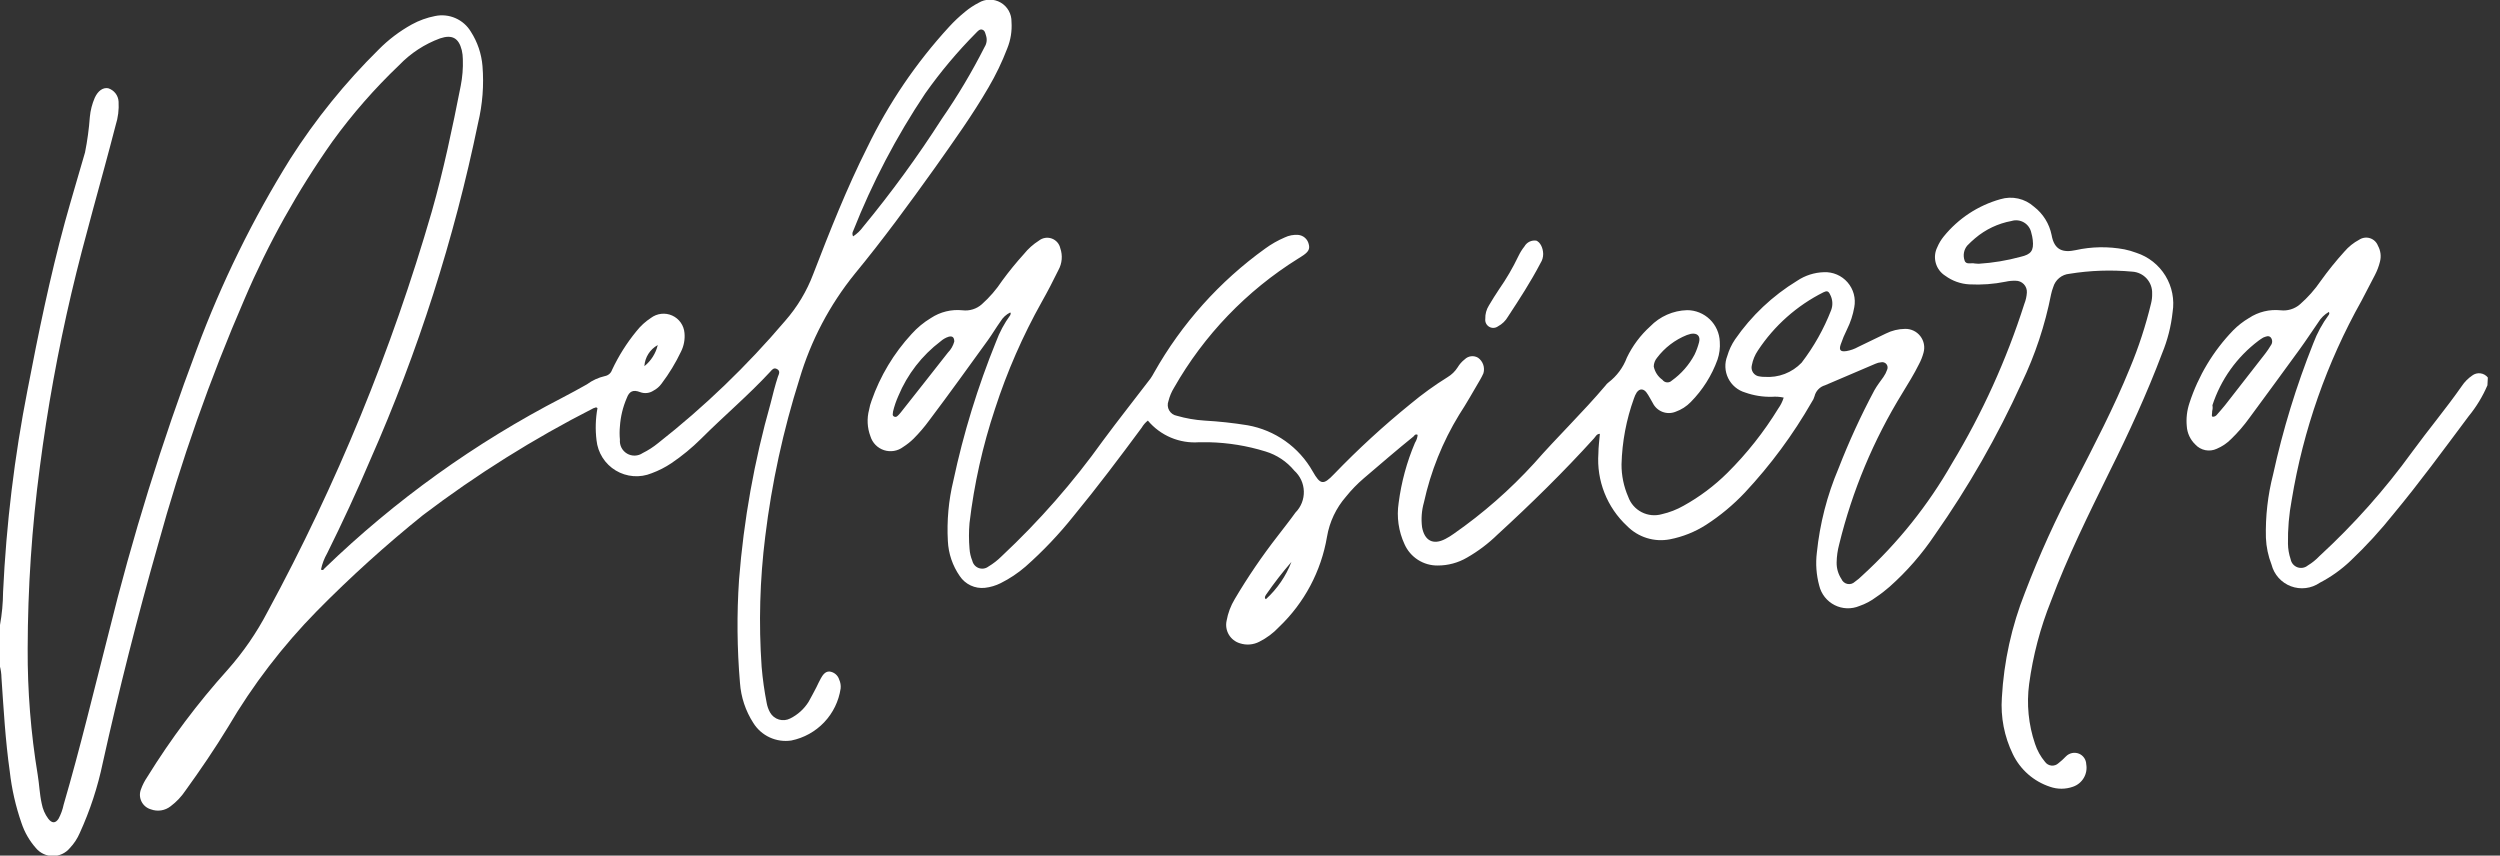 <svg width="187" height="64" viewBox="0 0 187 64" fill="none" xmlns="http://www.w3.org/2000/svg">
<rect x="0" y="0" width="187" height="64" fill="#333333" stroke="none"/>
<g clip-path="url(#clip0_23_211)">
<path d="M-1.52588e-05 46.75C0.147 45.935 0.224 45.108 0.23 44.28C0.469 39.202 1.081 34.148 2.06 29.16C2.87 24.94 3.73 20.74 4.86 16.6C5.34 14.86 5.86 13.14 6.36 11.4C6.535 10.525 6.655 9.64 6.72 8.75C6.766 8.253 6.891 7.767 7.09 7.31C7.33 6.79 7.7 6.53 8.09 6.6C8.307 6.667 8.497 6.799 8.637 6.978C8.776 7.156 8.858 7.374 8.87 7.6C8.907 8.199 8.832 8.799 8.65 9.37C7.57 13.57 6.33 17.72 5.34 21.94C4.334 26.231 3.546 30.57 2.98 34.94C2.382 39.445 2.078 43.985 2.07 48.53C2.055 51.685 2.305 54.837 2.82 57.95C2.94 58.67 2.96 59.4 3.12 60.11C3.195 60.519 3.363 60.906 3.61 61.24C3.89 61.6 4.15 61.59 4.38 61.24C4.557 60.91 4.685 60.556 4.76 60.19C6 55.95 7.02 51.66 8.12 47.38C9.898 40.169 12.102 33.07 14.72 26.12C16.569 21.147 18.914 16.373 21.72 11.87C23.609 8.912 25.823 6.175 28.32 3.71C29.052 2.968 29.888 2.335 30.8 1.83C31.344 1.531 31.931 1.319 32.54 1.2C33.053 1.092 33.587 1.147 34.067 1.357C34.547 1.566 34.95 1.92 35.22 2.37C35.717 3.142 36.015 4.025 36.09 4.94C36.206 6.369 36.094 7.806 35.76 9.2C33.976 17.859 31.274 26.303 27.7 34.39C26.7 36.75 25.61 39.09 24.47 41.39C24.254 41.767 24.099 42.175 24.01 42.6C24.16 42.69 24.21 42.6 24.27 42.52C29.546 37.419 35.539 33.117 42.06 29.75C42.69 29.43 43.3 29.08 43.9 28.75C44.302 28.452 44.762 28.241 45.25 28.13C45.371 28.108 45.485 28.053 45.578 27.972C45.671 27.892 45.741 27.787 45.78 27.67C46.265 26.635 46.876 25.664 47.6 24.78C47.906 24.389 48.274 24.051 48.69 23.78C48.915 23.611 49.181 23.505 49.46 23.474C49.74 23.442 50.023 23.487 50.279 23.602C50.536 23.718 50.757 23.9 50.919 24.13C51.081 24.36 51.178 24.63 51.2 24.91C51.245 25.389 51.155 25.87 50.94 26.3C50.539 27.144 50.053 27.944 49.49 28.69C49.331 28.912 49.122 29.094 48.88 29.22C48.734 29.317 48.567 29.377 48.393 29.396C48.219 29.415 48.043 29.392 47.88 29.33C47.36 29.13 47.07 29.26 46.88 29.78C46.591 30.449 46.419 31.163 46.37 31.89C46.338 32.223 46.338 32.557 46.37 32.89C46.351 33.096 46.391 33.303 46.485 33.487C46.58 33.671 46.724 33.824 46.903 33.929C47.081 34.034 47.285 34.086 47.492 34.079C47.699 34.072 47.899 34.007 48.07 33.89C48.48 33.687 48.866 33.439 49.22 33.15C52.689 30.427 55.875 27.361 58.73 24C59.635 22.969 60.346 21.783 60.83 20.5C62.07 17.29 63.33 14.09 64.88 11.01C66.466 7.728 68.525 4.695 70.99 2.01C71.364 1.6 71.769 1.219 72.2 0.87C72.508 0.614 72.843 0.393 73.2 0.21C73.448 0.059 73.732 -0.022 74.023 -0.025C74.313 -0.028 74.599 0.047 74.85 0.192C75.102 0.337 75.309 0.547 75.452 0.8C75.594 1.053 75.666 1.34 75.66 1.63C75.708 2.312 75.599 2.997 75.34 3.63C74.955 4.637 74.486 5.61 73.94 6.54C72.74 8.61 71.35 10.54 69.94 12.54C68.01 15.24 66.05 17.92 63.94 20.48C62.057 22.806 60.65 25.48 59.8 28.35C58.584 32.189 57.727 36.133 57.24 40.13C56.835 43.364 56.745 46.629 56.97 49.88C57.047 50.79 57.174 51.694 57.35 52.59C57.394 52.836 57.479 53.072 57.6 53.29C57.743 53.547 57.982 53.737 58.264 53.822C58.546 53.906 58.849 53.876 59.11 53.74C59.672 53.461 60.146 53.032 60.48 52.5C60.69 52.14 60.87 51.77 61.07 51.4C61.18 51.18 61.28 50.95 61.4 50.74C61.52 50.53 61.71 50.21 62.05 50.23C62.215 50.25 62.371 50.317 62.499 50.423C62.627 50.53 62.721 50.671 62.77 50.83C62.866 51.039 62.904 51.271 62.88 51.5C62.739 52.449 62.309 53.331 61.649 54.027C60.989 54.723 60.13 55.199 59.19 55.39C58.64 55.472 58.079 55.392 57.574 55.159C57.07 54.927 56.644 54.551 56.35 54.08C55.769 53.18 55.425 52.148 55.35 51.08C55.132 48.516 55.108 45.938 55.28 43.37C55.629 38.903 56.42 34.481 57.64 30.17C57.81 29.5 57.97 28.84 58.19 28.17C58.26 27.99 58.39 27.76 58.13 27.61C57.87 27.46 57.74 27.67 57.6 27.82C55.98 29.57 54.15 31.11 52.44 32.82C51.761 33.494 51.022 34.103 50.23 34.64C49.766 34.952 49.265 35.207 48.74 35.4C48.308 35.577 47.842 35.65 47.377 35.615C46.912 35.579 46.462 35.436 46.062 35.196C45.662 34.957 45.323 34.627 45.073 34.233C44.823 33.84 44.668 33.394 44.62 32.93C44.522 32.131 44.546 31.322 44.69 30.53C44.58 30.41 44.48 30.53 44.4 30.53C39.917 32.812 35.647 35.489 31.64 38.53C28.858 40.769 26.207 43.166 23.7 45.71C21.141 48.318 18.911 51.23 17.06 54.38C16.06 56.02 14.99 57.59 13.87 59.14C13.569 59.59 13.194 59.986 12.76 60.31C12.555 60.471 12.312 60.577 12.055 60.617C11.798 60.657 11.534 60.631 11.29 60.54C11.139 60.498 10.998 60.424 10.877 60.324C10.756 60.224 10.657 60.1 10.587 59.96C10.516 59.82 10.476 59.667 10.467 59.51C10.459 59.353 10.484 59.197 10.54 59.05C10.659 58.718 10.821 58.402 11.02 58.11C12.777 55.269 14.785 52.592 17.02 50.11C18.195 48.785 19.202 47.321 20.02 45.75C25.176 36.243 29.293 26.209 32.3 15.82C33.18 12.73 33.84 9.58 34.46 6.43C34.59 5.772 34.644 5.101 34.62 4.43C34.619 4.201 34.592 3.973 34.54 3.75C34.31 2.84 33.82 2.57 32.92 2.87C31.761 3.295 30.715 3.979 29.86 4.87C28.022 6.62 26.349 8.535 24.86 10.59C22.262 14.275 20.059 18.223 18.29 22.37C15.701 28.347 13.536 34.499 11.81 40.78C10.277 46.16 8.903 51.583 7.69 57.05C7.314 58.859 6.737 60.62 5.97 62.3C5.79 62.722 5.536 63.108 5.22 63.44C5.065 63.625 4.872 63.774 4.653 63.876C4.434 63.978 4.196 64.031 3.955 64.031C3.714 64.031 3.475 63.978 3.257 63.876C3.038 63.774 2.845 63.625 2.69 63.44C2.208 62.896 1.84 62.26 1.61 61.57C1.173 60.317 0.878 59.019 0.73 57.7C0.4 55.37 0.27 53.03 0.11 50.7C0.106 50.392 0.062 50.087 -0.02 49.79L-1.52588e-05 46.75ZM63.81 17.68C64.098 17.495 64.349 17.257 64.55 16.98C66.674 14.408 68.641 11.709 70.44 8.9C71.632 7.179 72.704 5.378 73.65 3.51C73.727 3.388 73.777 3.25 73.796 3.107C73.815 2.964 73.803 2.818 73.76 2.68C73.7 2.5 73.68 2.29 73.48 2.22C73.28 2.15 73.14 2.33 73.01 2.46C71.616 3.865 70.342 5.383 69.2 7C67.047 10.223 65.244 13.665 63.82 17.27C63.783 17.332 63.763 17.402 63.761 17.474C63.76 17.546 63.776 17.616 63.81 17.68ZM49.2 25.81C48.914 25.968 48.672 26.195 48.497 26.472C48.322 26.748 48.22 27.064 48.2 27.39C48.7 26.989 49.052 26.433 49.2 25.81Z" fill="white"/>
<path d="M186.06 28.82C185.702 29.656 185.227 30.437 184.65 31.14C182.81 33.6 181 36.08 179.04 38.44C178.055 39.676 176.986 40.842 175.84 41.93C175.15 42.591 174.369 43.15 173.52 43.59C173.208 43.805 172.848 43.941 172.472 43.986C172.096 44.032 171.714 43.986 171.36 43.853C171.005 43.719 170.688 43.502 170.436 43.219C170.183 42.937 170.003 42.597 169.91 42.23C169.66 41.591 169.519 40.915 169.49 40.23C169.449 38.629 169.631 37.031 170.03 35.48C170.76 32.14 171.763 28.865 173.03 25.69C173.318 24.922 173.711 24.198 174.2 23.54C174.2 23.54 174.27 23.44 174.2 23.33C173.87 23.521 173.595 23.793 173.4 24.12C172.94 24.78 172.5 25.46 172.02 26.12C170.78 27.83 169.52 29.54 168.27 31.24C167.859 31.814 167.397 32.349 166.89 32.84C166.582 33.152 166.215 33.4 165.81 33.57C165.544 33.694 165.245 33.729 164.958 33.672C164.67 33.614 164.408 33.467 164.21 33.25C163.83 32.887 163.601 32.394 163.57 31.87C163.516 31.289 163.585 30.703 163.77 30.15C164.433 28.112 165.551 26.251 167.04 24.71C167.392 24.354 167.789 24.045 168.22 23.79C168.919 23.328 169.757 23.123 170.59 23.21C170.847 23.24 171.108 23.216 171.356 23.14C171.604 23.065 171.833 22.939 172.03 22.77C172.627 22.25 173.155 21.655 173.6 21C174.145 20.241 174.732 19.513 175.36 18.82C175.671 18.456 176.047 18.154 176.47 17.93C176.588 17.852 176.721 17.801 176.861 17.782C177.001 17.762 177.144 17.774 177.278 17.818C177.413 17.861 177.536 17.934 177.638 18.031C177.741 18.129 177.82 18.248 177.87 18.38C178.073 18.746 178.127 19.176 178.02 19.58C177.934 19.927 177.807 20.263 177.64 20.58C177.3 21.22 176.97 21.87 176.64 22.5C174.048 27.122 172.281 32.161 171.42 37.39C171.217 38.471 171.123 39.57 171.14 40.67C171.145 41.065 171.213 41.456 171.34 41.83C171.364 41.966 171.424 42.093 171.512 42.198C171.601 42.304 171.716 42.384 171.845 42.432C171.975 42.48 172.114 42.492 172.25 42.469C172.386 42.446 172.514 42.388 172.62 42.3C172.94 42.107 173.233 41.871 173.49 41.6C176.059 39.239 178.384 36.626 180.43 33.8C181.64 32.14 182.96 30.57 184.14 28.88C184.347 28.569 184.612 28.301 184.92 28.09C185.096 27.956 185.317 27.897 185.536 27.925C185.755 27.953 185.954 28.066 186.09 28.24L186.06 28.82ZM165.47 30.76C165.47 30.98 165.42 31.09 165.47 31.15C165.52 31.21 165.71 31.15 165.79 31.06C166.01 30.81 166.23 30.56 166.44 30.3L169.44 26.45C169.592 26.252 169.733 26.045 169.86 25.83C169.923 25.747 169.957 25.645 169.957 25.54C169.957 25.435 169.923 25.333 169.86 25.25C169.69 25.06 169.48 25.18 169.29 25.25C169.165 25.323 169.045 25.403 168.93 25.49C167.317 26.707 166.116 28.389 165.49 30.31C165.53 30.51 165.49 30.69 165.47 30.76Z" fill="white"/>
<path d="M133.42 29.74C133.131 29.677 132.835 29.657 132.54 29.68C131.859 29.696 131.181 29.588 130.54 29.36C130.265 29.28 130.01 29.143 129.791 28.959C129.572 28.775 129.394 28.547 129.268 28.29C129.142 28.034 129.071 27.753 129.059 27.467C129.047 27.181 129.095 26.896 129.2 26.63C129.327 26.189 129.523 25.77 129.78 25.39C131.005 23.616 132.589 22.121 134.43 21C135.023 20.602 135.716 20.381 136.43 20.36C136.763 20.345 137.095 20.406 137.402 20.538C137.708 20.669 137.981 20.869 138.199 21.121C138.417 21.373 138.576 21.671 138.663 21.993C138.749 22.315 138.762 22.652 138.7 22.98C138.601 23.553 138.419 24.109 138.16 24.63C137.974 25.002 137.813 25.386 137.68 25.78C137.54 26.2 137.68 26.33 138.12 26.26C138.425 26.206 138.719 26.102 138.99 25.95L141.06 24.95C141.507 24.725 142 24.606 142.5 24.6C142.719 24.595 142.936 24.641 143.134 24.735C143.332 24.829 143.505 24.969 143.639 25.142C143.773 25.315 143.865 25.517 143.907 25.732C143.949 25.947 143.939 26.169 143.88 26.38C143.8 26.679 143.686 26.967 143.54 27.24C143.17 27.99 142.73 28.69 142.3 29.4C140.142 32.903 138.546 36.723 137.57 40.72C137.452 41.16 137.388 41.614 137.38 42.07C137.371 42.51 137.497 42.943 137.74 43.31C137.779 43.403 137.839 43.485 137.917 43.549C137.994 43.613 138.086 43.657 138.185 43.678C138.283 43.699 138.385 43.695 138.482 43.668C138.579 43.64 138.667 43.589 138.74 43.52C138.943 43.376 139.134 43.216 139.31 43.04C141.966 40.612 144.226 37.785 146.01 34.66C148.274 30.909 150.089 26.905 151.42 22.73C151.529 22.459 151.593 22.172 151.61 21.88C151.617 21.766 151.6 21.652 151.561 21.545C151.522 21.437 151.461 21.339 151.382 21.257C151.303 21.174 151.208 21.109 151.103 21.065C150.997 21.02 150.884 20.998 150.77 21C150.521 20.993 150.273 21.016 150.03 21.07C149.132 21.252 148.215 21.319 147.3 21.27C146.654 21.235 146.032 21.013 145.51 20.63C145.161 20.412 144.907 20.072 144.796 19.676C144.685 19.28 144.725 18.857 144.91 18.49C145.031 18.202 145.192 17.932 145.39 17.69C146.479 16.343 147.961 15.367 149.63 14.9C150.061 14.77 150.519 14.753 150.958 14.851C151.398 14.949 151.805 15.159 152.14 15.46C152.822 15.983 153.291 16.737 153.46 17.58C153.66 18.73 154.33 18.91 155.26 18.71C156.457 18.445 157.695 18.425 158.9 18.65C159.206 18.712 159.507 18.799 159.8 18.91C160.707 19.205 161.478 19.815 161.975 20.629C162.472 21.444 162.662 22.408 162.51 23.35C162.397 24.405 162.134 25.439 161.73 26.42C160.6 29.42 159.22 32.42 157.79 35.29C156.23 38.47 154.65 41.65 153.41 44.97C152.614 46.958 152.066 49.037 151.78 51.16C151.58 52.667 151.73 54.2 152.22 55.64C152.381 56.134 152.636 56.592 152.97 56.99C153.025 57.067 153.097 57.132 153.179 57.179C153.261 57.227 153.353 57.256 153.447 57.266C153.542 57.275 153.637 57.264 153.728 57.234C153.818 57.204 153.9 57.155 153.97 57.09C154.165 56.937 154.349 56.77 154.52 56.59C154.646 56.458 154.809 56.367 154.987 56.329C155.166 56.292 155.352 56.309 155.52 56.38C155.673 56.446 155.804 56.555 155.898 56.693C155.992 56.831 156.045 56.993 156.05 57.16C156.114 57.515 156.049 57.881 155.865 58.191C155.681 58.502 155.392 58.736 155.05 58.85C154.497 59.045 153.893 59.045 153.34 58.85C152.736 58.651 152.179 58.333 151.701 57.914C151.223 57.494 150.835 56.983 150.56 56.41C149.921 55.096 149.638 53.638 149.74 52.18C149.888 49.484 150.473 46.829 151.47 44.32C152.543 41.509 153.789 38.767 155.2 36.11C156.65 33.29 158.12 30.48 159.32 27.53C159.975 25.961 160.503 24.343 160.9 22.69C160.961 22.448 160.988 22.199 160.98 21.95C160.994 21.539 160.847 21.139 160.571 20.835C160.294 20.53 159.91 20.346 159.5 20.32C157.929 20.173 156.347 20.227 154.79 20.48C154.511 20.505 154.246 20.614 154.03 20.793C153.814 20.971 153.657 21.211 153.58 21.48C153.513 21.656 153.459 21.836 153.42 22.02C152.968 24.321 152.226 26.556 151.21 28.67C149.404 32.639 147.235 36.431 144.73 40C143.77 41.436 142.631 42.743 141.34 43.89C141.03 44.16 140.7 44.42 140.34 44.66C139.958 44.949 139.533 45.175 139.08 45.33C138.785 45.453 138.467 45.511 138.147 45.499C137.828 45.488 137.514 45.407 137.229 45.262C136.944 45.118 136.694 44.913 136.495 44.662C136.297 44.412 136.155 44.121 136.08 43.81C135.86 43.006 135.799 42.167 135.9 41.34C136.122 39.171 136.668 37.047 137.52 35.04C138.296 33.042 139.191 31.091 140.2 29.2C140.4 28.84 140.66 28.51 140.88 28.2C140.999 28.031 141.093 27.846 141.16 27.65C141.19 27.582 141.2 27.506 141.19 27.433C141.179 27.359 141.148 27.289 141.101 27.232C141.053 27.175 140.99 27.132 140.919 27.109C140.848 27.086 140.772 27.082 140.7 27.1C140.555 27.112 140.412 27.149 140.28 27.21L136.51 28.82C136.32 28.874 136.148 28.978 136.011 29.12C135.874 29.262 135.777 29.438 135.73 29.63C135.687 29.788 135.616 29.937 135.52 30.07C134.12 32.512 132.442 34.783 130.52 36.84C129.651 37.761 128.674 38.574 127.61 39.26C126.786 39.787 125.87 40.154 124.91 40.34C124.334 40.452 123.739 40.419 123.179 40.244C122.619 40.07 122.111 39.759 121.7 39.34C120.96 38.653 120.383 37.808 120.013 36.868C119.642 35.928 119.488 34.917 119.56 33.91C119.56 33.44 119.63 32.96 119.67 32.45C119.43 32.45 119.35 32.66 119.24 32.78C116.95 35.31 114.52 37.69 112.01 39.99C111.326 40.658 110.56 41.236 109.73 41.71C109.066 42.099 108.309 42.302 107.54 42.3C107.016 42.306 106.503 42.159 106.062 41.876C105.621 41.594 105.273 41.188 105.06 40.71C104.611 39.742 104.458 38.664 104.62 37.61C104.82 36.065 105.23 34.554 105.84 33.12C105.953 32.942 106.022 32.74 106.04 32.53C105.9 32.45 105.82 32.53 105.74 32.64C104.5 33.64 103.25 34.72 102.02 35.77C101.531 36.187 101.082 36.649 100.68 37.15C99.939 38 99.447 39.038 99.26 40.15C98.823 42.729 97.564 45.097 95.67 46.9C95.249 47.351 94.751 47.723 94.2 48C93.978 48.115 93.736 48.185 93.487 48.206C93.238 48.227 92.987 48.197 92.75 48.12C92.4 48.017 92.103 47.785 91.917 47.472C91.732 47.158 91.672 46.786 91.75 46.43C91.852 45.857 92.059 45.308 92.36 44.81C93.331 43.166 94.407 41.586 95.58 40.08C96.02 39.5 96.48 38.93 96.9 38.34C97.107 38.131 97.269 37.883 97.377 37.61C97.484 37.337 97.536 37.044 97.527 36.751C97.519 36.457 97.451 36.168 97.328 35.902C97.204 35.635 97.028 35.397 96.81 35.2C96.249 34.522 95.502 34.025 94.66 33.77C93.292 33.346 91.872 33.114 90.44 33.08H89.69C88.969 33.133 88.245 33.014 87.579 32.732C86.913 32.45 86.324 32.014 85.86 31.46C85.675 31.606 85.519 31.786 85.4 31.99C83.75 34.22 82.08 36.44 80.31 38.59C79.222 39.956 78.018 41.224 76.71 42.38C76.144 42.869 75.519 43.286 74.85 43.62C74.48 43.805 74.081 43.924 73.67 43.97C73.306 44.009 72.938 43.948 72.607 43.793C72.275 43.638 71.993 43.395 71.79 43.09C71.253 42.318 70.944 41.41 70.9 40.47C70.816 38.955 70.954 37.435 71.31 35.96C72.067 32.41 73.135 28.933 74.5 25.57C74.762 24.857 75.123 24.184 75.57 23.57C75.57 23.52 75.64 23.47 75.57 23.37C75.267 23.518 75.013 23.751 74.84 24.04C74.51 24.5 74.23 24.98 73.9 25.44C72.45 27.44 71.02 29.44 69.51 31.44C69.156 31.926 68.764 32.384 68.34 32.81C68.103 33.044 67.841 33.251 67.56 33.43C67.359 33.583 67.123 33.685 66.874 33.727C66.625 33.77 66.37 33.751 66.129 33.674C65.888 33.596 65.67 33.462 65.493 33.282C65.315 33.102 65.184 32.882 65.11 32.64C64.867 32.001 64.832 31.301 65.01 30.64C65.049 30.415 65.109 30.194 65.19 29.98C65.836 28.125 66.857 26.423 68.19 24.98C68.609 24.514 69.094 24.113 69.63 23.79C70.329 23.328 71.167 23.123 72 23.21C72.258 23.241 72.52 23.217 72.768 23.139C73.016 23.062 73.245 22.933 73.44 22.76C74.021 22.242 74.532 21.65 74.96 21C75.468 20.305 76.012 19.638 76.59 19C76.906 18.607 77.284 18.269 77.71 18C77.843 17.894 78.001 17.824 78.168 17.796C78.336 17.768 78.508 17.783 78.668 17.84C78.828 17.897 78.971 17.994 79.084 18.122C79.196 18.25 79.274 18.404 79.31 18.57C79.403 18.836 79.438 19.119 79.414 19.4C79.39 19.681 79.307 19.953 79.17 20.2C78.78 21 78.37 21.79 77.93 22.57C76.503 25.115 75.331 27.795 74.43 30.57C73.504 33.347 72.864 36.212 72.52 39.12C72.465 39.759 72.465 40.401 72.52 41.04C72.54 41.353 72.611 41.66 72.73 41.95C72.759 42.073 72.819 42.187 72.903 42.282C72.987 42.376 73.094 42.448 73.213 42.491C73.332 42.533 73.46 42.546 73.586 42.526C73.711 42.507 73.829 42.457 73.93 42.38C74.294 42.162 74.63 41.9 74.93 41.6C77.736 38.974 80.275 36.076 82.51 32.95C83.67 31.38 84.88 29.86 86.06 28.31C86.155 28.172 86.241 28.028 86.32 27.88C88.385 24.215 91.224 21.045 94.64 18.59C95.094 18.26 95.584 17.981 96.1 17.76C96.411 17.611 96.756 17.546 97.1 17.57C97.286 17.586 97.463 17.66 97.605 17.782C97.747 17.904 97.846 18.068 97.89 18.25C97.99 18.6 97.89 18.81 97.51 19.08C97.37 19.18 97.23 19.26 97.09 19.35C93.247 21.748 90.061 25.064 87.82 29C87.629 29.309 87.487 29.647 87.4 30C87.357 30.113 87.339 30.235 87.349 30.356C87.358 30.477 87.394 30.594 87.455 30.699C87.515 30.804 87.598 30.895 87.697 30.964C87.797 31.033 87.91 31.08 88.03 31.1C88.705 31.295 89.399 31.416 90.1 31.46C91.178 31.521 92.253 31.638 93.32 31.81C94.336 31.991 95.299 32.394 96.141 32.99C96.983 33.586 97.683 34.362 98.19 35.26C98.76 36.26 98.98 36.31 99.78 35.47C101.58 33.601 103.494 31.844 105.51 30.21C106.386 29.48 107.312 28.812 108.28 28.21C108.583 28.028 108.84 27.778 109.03 27.48C109.168 27.249 109.347 27.045 109.56 26.88C109.689 26.752 109.858 26.67 110.039 26.648C110.22 26.627 110.404 26.666 110.56 26.76C110.739 26.888 110.873 27.068 110.945 27.276C111.016 27.484 111.022 27.709 110.96 27.92C110.887 28.088 110.803 28.252 110.71 28.41C110.19 29.29 109.71 30.16 109.14 31.03C107.905 33.052 107.016 35.266 106.51 37.58C106.339 38.181 106.292 38.81 106.37 39.43C106.55 40.43 107.19 40.8 108.12 40.31C108.339 40.196 108.55 40.065 108.75 39.92C110.939 38.394 112.951 36.63 114.75 34.66C116.5 32.66 118.39 30.85 120.09 28.84C120.15 28.752 120.225 28.674 120.31 28.61C120.936 28.132 121.414 27.488 121.69 26.75C122.113 25.868 122.704 25.076 123.43 24.42C124.158 23.666 125.152 23.228 126.2 23.2C126.833 23.202 127.44 23.449 127.895 23.889C128.35 24.329 128.617 24.928 128.64 25.56C128.674 26.014 128.616 26.469 128.47 26.9C128.041 28.089 127.358 29.171 126.47 30.07C126.152 30.399 125.761 30.649 125.33 30.8C125.017 30.926 124.668 30.928 124.353 30.808C124.037 30.687 123.779 30.452 123.63 30.15C123.47 29.89 123.34 29.6 123.15 29.35C122.96 29.1 122.67 29.02 122.43 29.35C122.341 29.491 122.271 29.642 122.22 29.8C121.648 31.383 121.334 33.047 121.29 34.73C121.285 35.566 121.456 36.394 121.79 37.16C121.966 37.657 122.324 38.068 122.792 38.309C123.261 38.551 123.803 38.605 124.31 38.46C124.878 38.331 125.424 38.118 125.93 37.83C127.131 37.165 128.235 36.337 129.21 35.37C130.668 33.922 131.947 32.303 133.02 30.55C133.196 30.303 133.331 30.03 133.42 29.74ZM132 28.19C132.51 28.227 133.021 28.152 133.498 27.969C133.976 27.785 134.406 27.499 134.76 27.13C135.678 25.931 136.422 24.608 136.97 23.2C137.042 23.007 137.072 22.801 137.056 22.595C137.04 22.39 136.98 22.19 136.88 22.01C136.76 21.75 136.63 21.75 136.4 21.86C134.409 22.857 132.715 24.36 131.49 26.22C131.267 26.549 131.114 26.92 131.04 27.31C131.013 27.405 131.007 27.505 131.024 27.603C131.04 27.7 131.078 27.793 131.134 27.874C131.191 27.956 131.264 28.023 131.35 28.073C131.436 28.122 131.531 28.152 131.63 28.16C131.752 28.183 131.876 28.193 132 28.19ZM148 19.73C149.062 19.664 150.114 19.49 151.14 19.21C151.92 19.03 152.14 18.76 152.05 17.95C152.029 17.767 151.992 17.587 151.94 17.41C151.908 17.251 151.843 17.1 151.749 16.968C151.655 16.835 151.535 16.724 151.395 16.641C151.256 16.558 151.101 16.506 150.939 16.486C150.778 16.467 150.615 16.482 150.46 16.53C149.456 16.714 148.518 17.159 147.74 17.82C147.534 17.993 147.337 18.176 147.15 18.37C147.024 18.522 146.939 18.704 146.904 18.899C146.869 19.093 146.885 19.293 146.95 19.48C147.05 19.83 147.45 19.64 147.72 19.71C147.813 19.724 147.906 19.73 148 19.73ZM71.38 25.55C71.38 25.23 71.24 25.11 70.95 25.19C70.732 25.261 70.531 25.377 70.36 25.53C68.964 26.586 67.873 27.994 67.2 29.61C67.031 29.987 66.897 30.378 66.8 30.78C66.8 30.92 66.71 31.08 66.88 31.16C67.05 31.24 67.15 31.1 67.25 31C67.35 30.9 67.38 30.84 67.45 30.76C68.6 29.3 69.76 27.84 70.9 26.38C71.129 26.149 71.294 25.863 71.38 25.55ZM123.7 27.41C123.781 27.814 124.013 28.172 124.35 28.41C124.389 28.465 124.439 28.51 124.497 28.543C124.555 28.576 124.619 28.597 124.686 28.602C124.753 28.608 124.82 28.599 124.883 28.576C124.945 28.553 125.003 28.517 125.05 28.47C125.759 27.963 126.34 27.299 126.75 26.53C126.893 26.232 127.007 25.92 127.09 25.6C127.21 25.13 126.95 24.89 126.48 24.97L126.18 25.06C125.291 25.415 124.517 26.006 123.94 26.77C123.791 26.951 123.706 27.176 123.7 27.41ZM94.7 44.81C95.54 44.043 96.19 43.091 96.6 42.03C95.926 42.809 95.295 43.623 94.71 44.47C94.64 44.58 94.56 44.7 94.67 44.81H94.7Z" fill="white"/>
<path d="M115.43 19C115.43 19.241 115.361 19.477 115.23 19.68C114.5 21.08 113.64 22.4 112.8 23.68C112.624 23.989 112.364 24.243 112.05 24.41C111.955 24.479 111.843 24.52 111.725 24.525C111.608 24.531 111.492 24.503 111.391 24.443C111.289 24.383 111.208 24.296 111.156 24.19C111.105 24.085 111.085 23.966 111.1 23.85C111.088 23.497 111.182 23.149 111.37 22.85C111.62 22.44 111.86 22.03 112.13 21.64C112.677 20.857 113.158 20.031 113.57 19.17C113.695 18.907 113.849 18.658 114.03 18.43C114.117 18.276 114.249 18.153 114.408 18.076C114.567 18 114.746 17.973 114.92 18C115.2 18.12 115.42 18.51 115.43 19Z" fill="white"/>
</g>
<defs>
<clipPath id="clip0_23_211">
<rect width="186.06" height="64" fill="white"/>
</clipPath>
</defs>
</svg>
